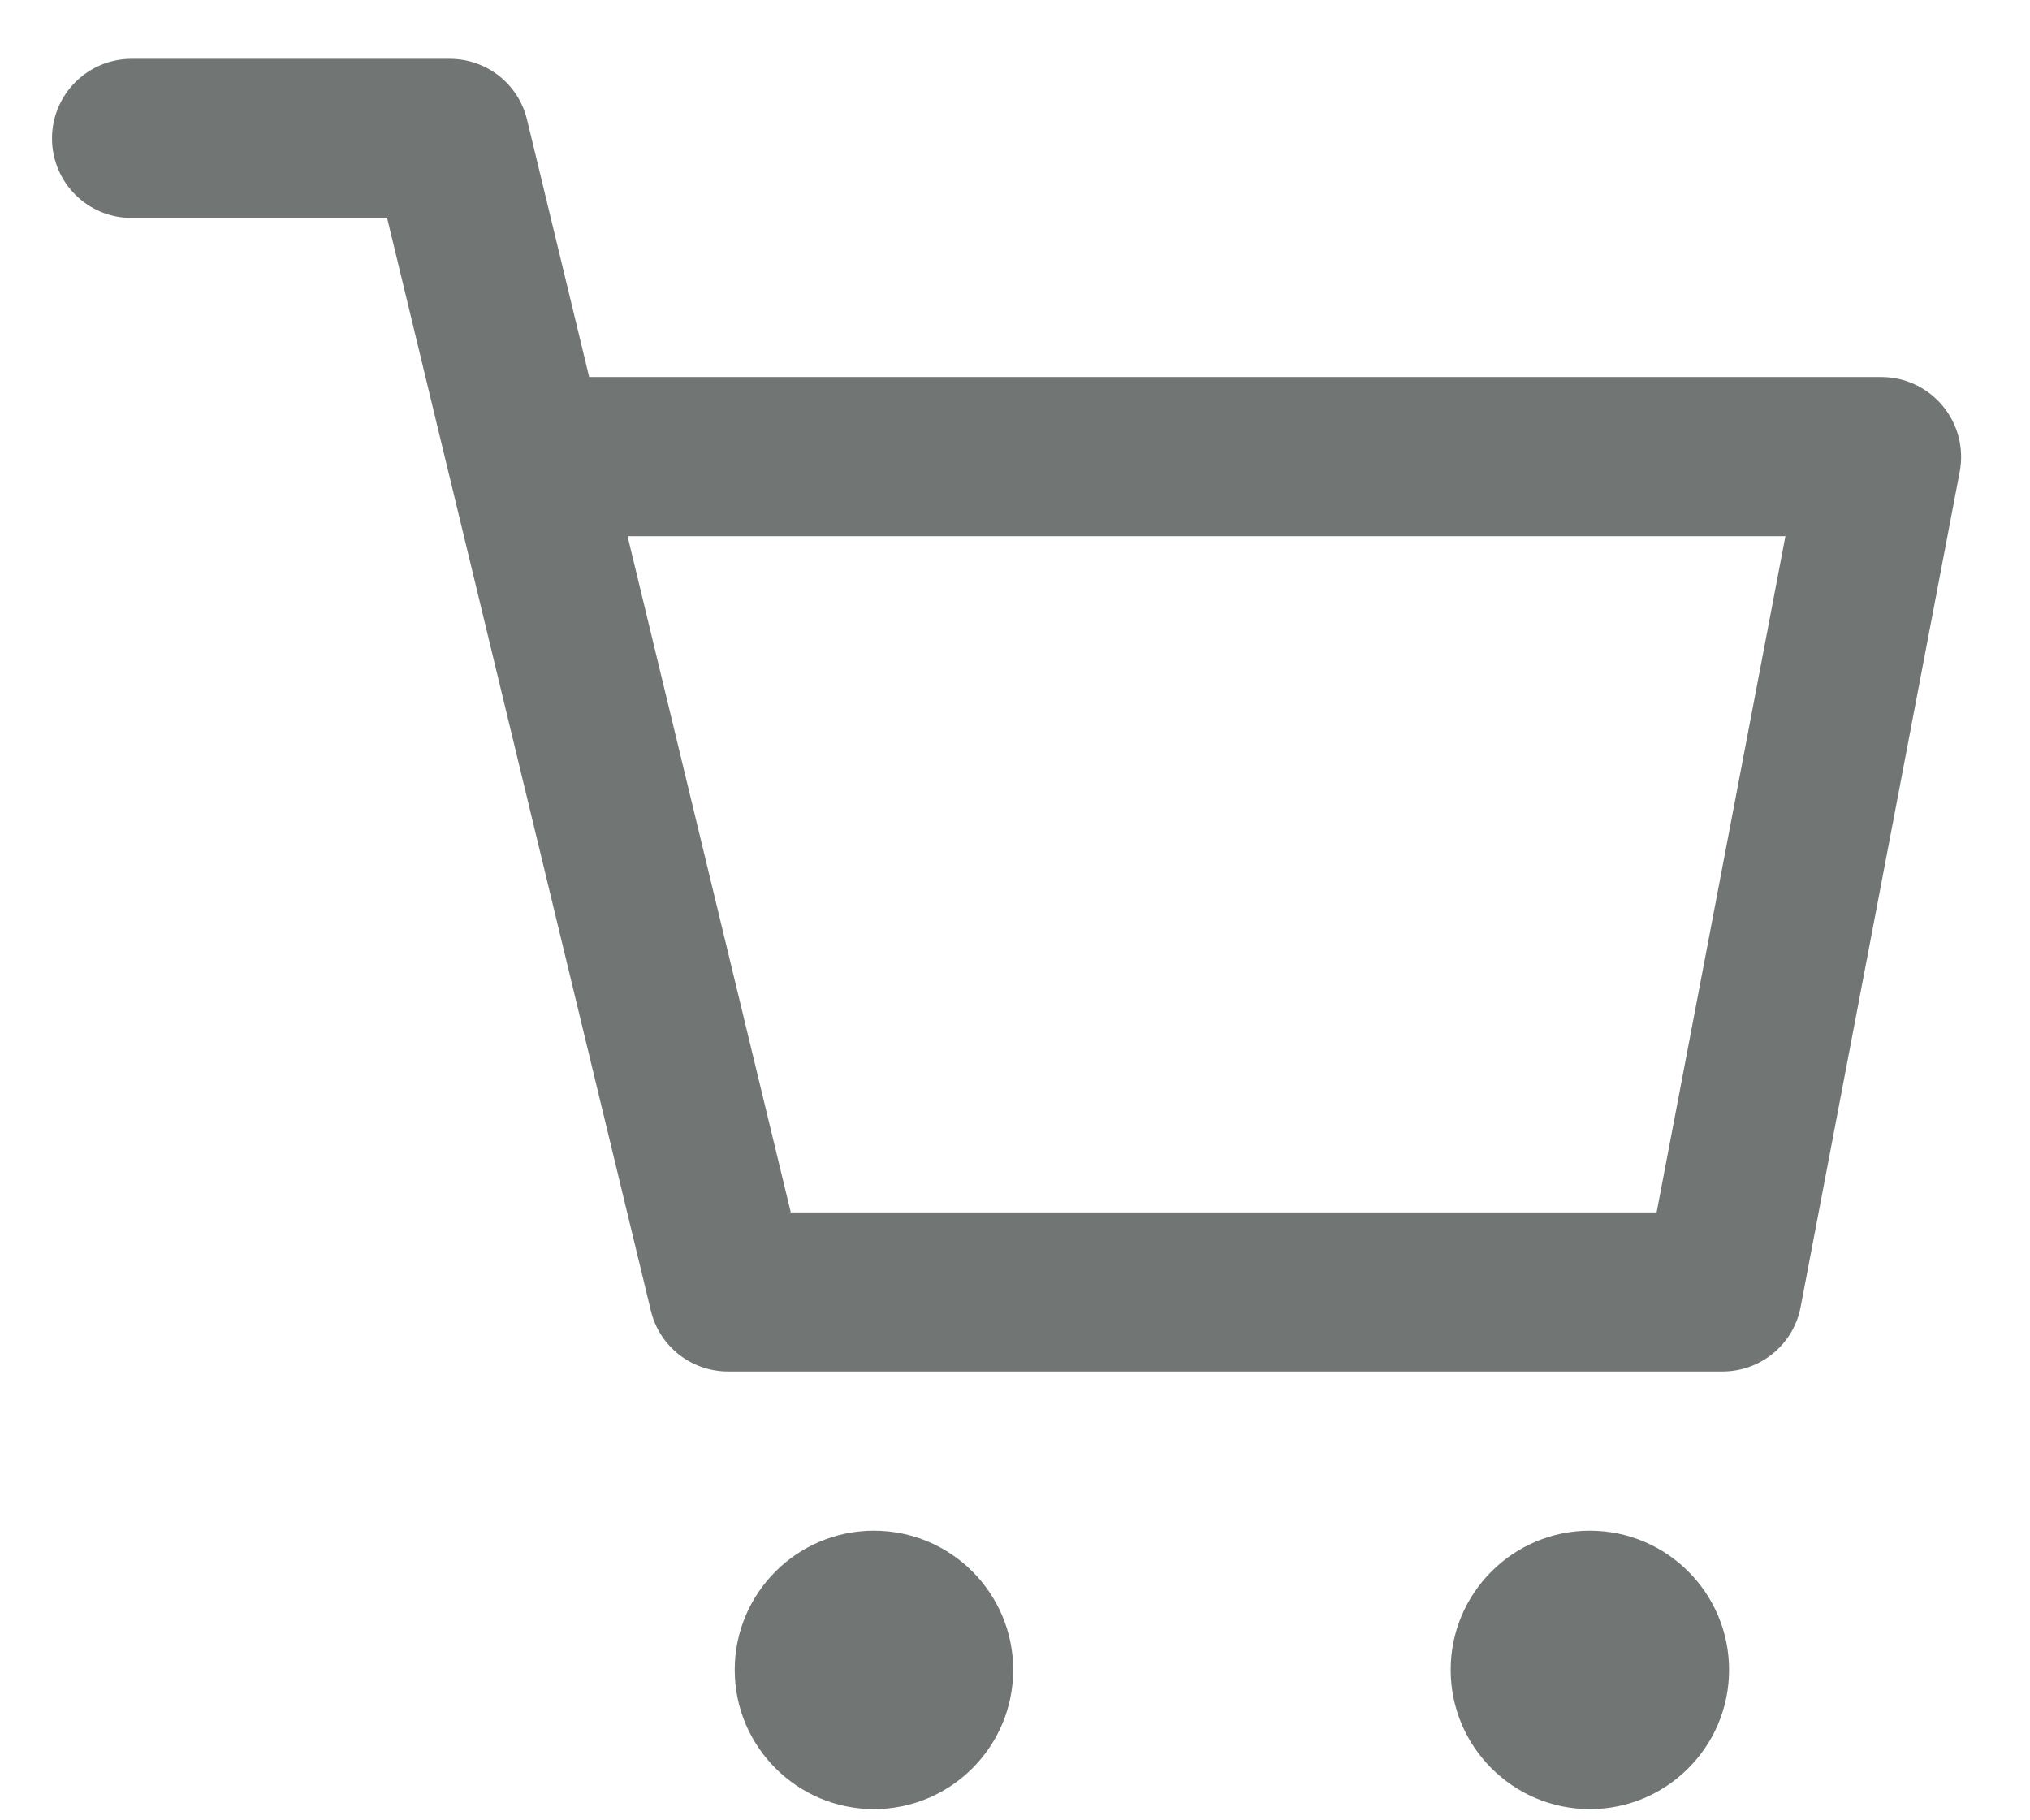 <?xml version="1.0" encoding="UTF-8"?>
<svg width="29px" height="26px" viewBox="0 0 29 26" version="1.1" xmlns="http://www.w3.org/2000/svg" xmlns:xlink="http://www.w3.org/1999/xlink">
    <title>9 Shopping Cart_4</title>
    <g id="Home-Page" stroke="none" stroke-width="1" fill="none" fill-rule="evenodd">
        <g id="New-About-Page---2023" transform="translate(-1279, -58)" fill="#717573">
            <g id="9-Shopping-Cart_4" transform="translate(1279.364, 58.84)">
                <path d="M10.933,16.477 L23.302,16.477 L25.142,6.818 L8.601,6.818 L10.933,16.477 Z M24.243,18.75 L10.038,18.75 C9.513,18.75 9.056,18.392 8.934,17.881 L6.059,5.972 C6.055,5.955 6.052,5.943 6.049,5.932 L5.166,2.273 L1.515,2.273 C0.888,2.273 0.379,1.767 0.379,1.136 C0.379,0.511 0.888,0 1.515,0 L6.061,0 C6.586,0 7.043,0.358 7.165,0.869 L8.053,4.545 L26.515,4.545 C26.854,4.545 27.175,4.699 27.391,4.96 C27.607,5.222 27.695,5.562 27.632,5.898 L25.359,17.83 C25.257,18.364 24.788,18.75 24.243,18.75 L24.243,18.75 Z" id="Fill-234"></path>
                <path d="M14.11,23.011 C14.11,21.915 13.22,21.023 12.121,21.023 C11.023,21.023 10.132,21.915 10.132,23.011 C10.132,24.108 11.023,25 12.121,25 C13.22,25 14.11,24.108 14.11,23.011" id="Fill-235"></path>
                <path d="M24.337,23.011 C24.337,21.915 23.447,21.023 22.348,21.023 C21.251,21.023 20.36,21.915 20.36,23.011 C20.36,24.108 21.251,25 22.348,25 C23.447,25 24.337,24.108 24.337,23.011" id="Fill-236"></path>
            </g>
        </g>
    </g>
</svg>